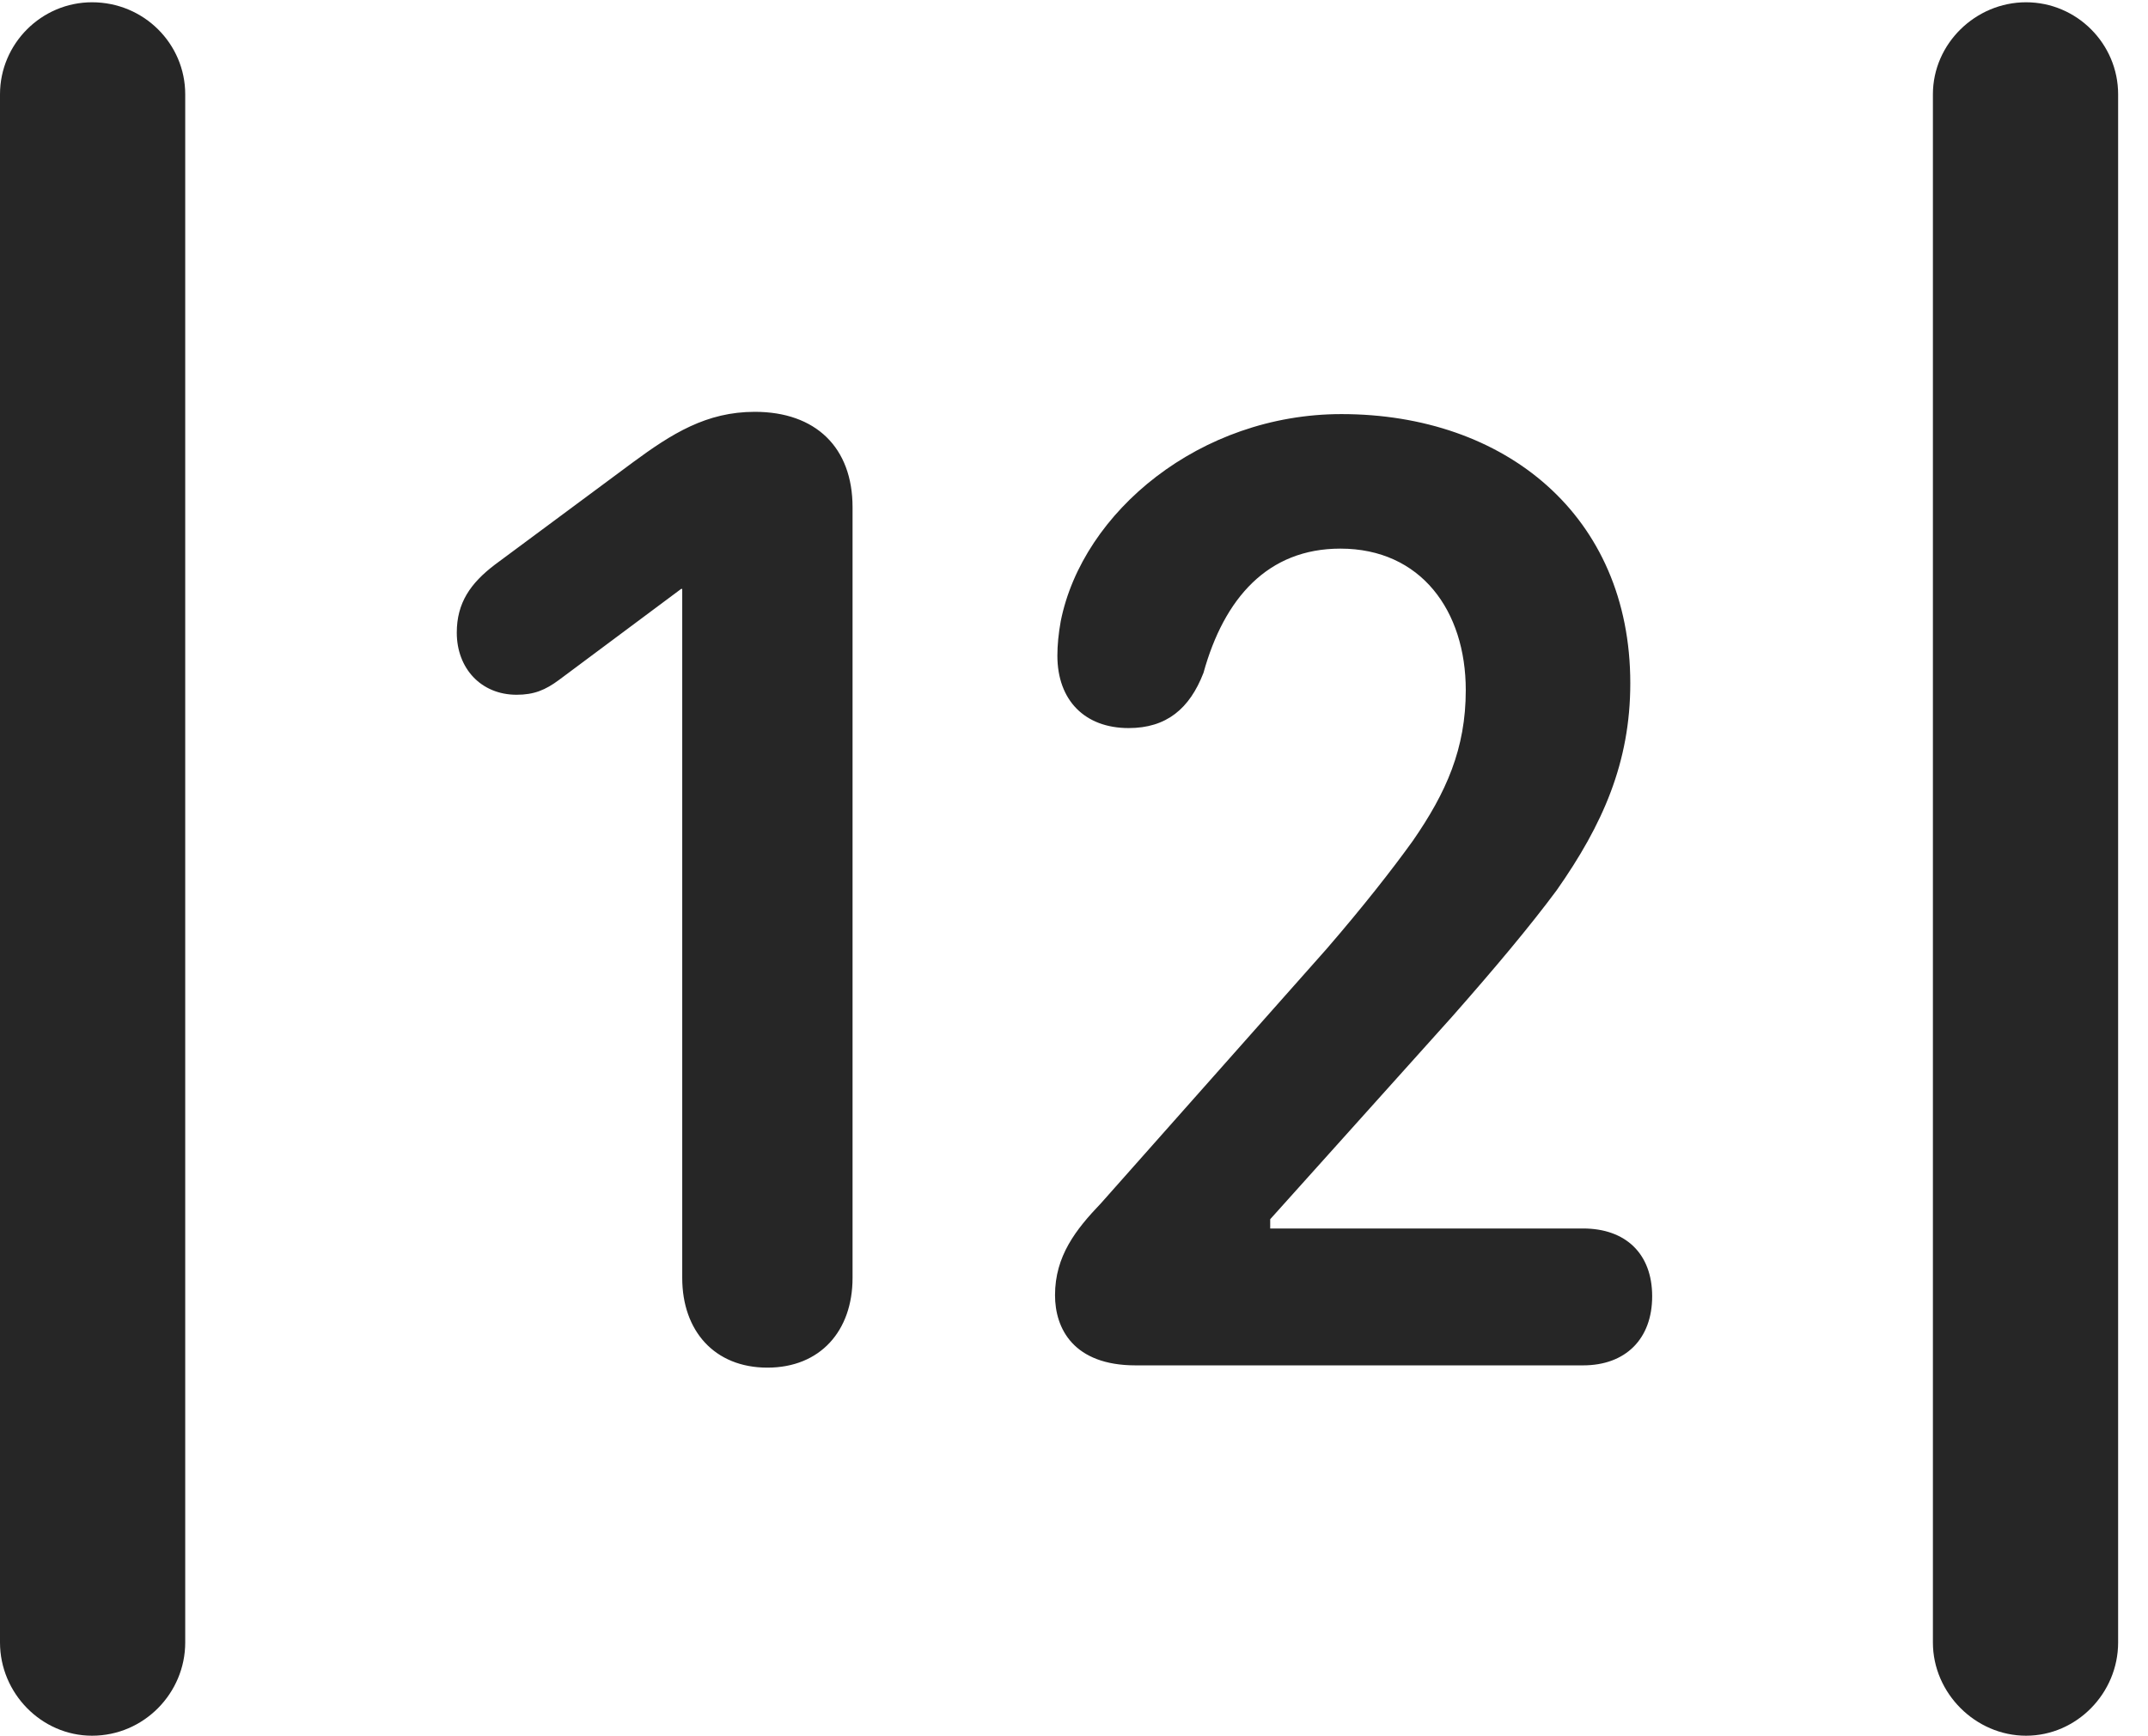 <?xml version="1.0" encoding="UTF-8"?>
<!--Generator: Apple Native CoreSVG 326-->
<!DOCTYPE svg
PUBLIC "-//W3C//DTD SVG 1.1//EN"
       "http://www.w3.org/Graphics/SVG/1.1/DTD/svg11.dtd">
<svg version="1.1" xmlns="http://www.w3.org/2000/svg" xmlns:xlink="http://www.w3.org/1999/xlink" viewBox="0 0 25.525 20.631">
 <g>
  <rect height="20.631" opacity="0" width="25.525" x="0" y="0"/>
  <path d="M0 19.523C0 20.125 0.492 20.631 1.094 20.631C1.709 20.631 2.201 20.125 2.201 19.523L2.201 1.121C2.201 0.52 1.709 0.027 1.094 0.027C0.492 0.027 0 0.52 0 1.121ZM22.969 19.523C22.969 20.125 23.475 20.631 24.076 20.631C24.678 20.631 25.17 20.125 25.17 19.523L25.17 1.121C25.17 0.52 24.678 0.027 24.076 0.027C23.475 0.027 22.969 0.52 22.969 1.121Z" fill="black" fill-opacity="0.85"/>
  <path d="M9.119 16.256C9.748 16.256 10.131 15.818 10.131 15.19L10.131 6.029C10.131 5.318 9.693 4.895 8.969 4.895C8.395 4.895 7.984 5.154 7.52 5.496L5.879 6.713C5.592 6.932 5.428 7.164 5.428 7.52C5.428 7.943 5.715 8.258 6.139 8.258C6.344 8.258 6.48 8.203 6.645 8.08L8.094 7L8.107 7L8.107 15.19C8.107 15.818 8.49 16.256 9.119 16.256ZM13.494 16.229L18.812 16.229C19.318 16.229 19.633 15.914 19.633 15.408C19.633 14.902 19.318 14.602 18.812 14.602L15.094 14.602L15.094 14.492L17.254 12.086C17.76 11.512 18.184 11.006 18.498 10.582C19.045 9.803 19.373 9.064 19.373 8.121C19.373 6.125 17.883 4.922 15.941 4.922C14.26 4.922 12.865 6.084 12.605 7.383C12.578 7.533 12.565 7.67 12.565 7.793C12.565 8.326 12.893 8.654 13.412 8.654C13.863 8.654 14.137 8.422 14.301 7.998C14.547 7.109 15.066 6.521 15.928 6.521C16.885 6.521 17.418 7.26 17.418 8.203C17.418 8.9 17.186 9.42 16.789 9.994C16.543 10.336 16.201 10.773 15.764 11.279L13.084 14.301C12.783 14.615 12.537 14.93 12.537 15.395C12.537 15.791 12.756 16.229 13.494 16.229Z" fill="black" fill-opacity="0.85"/>
 </g>
</svg>
